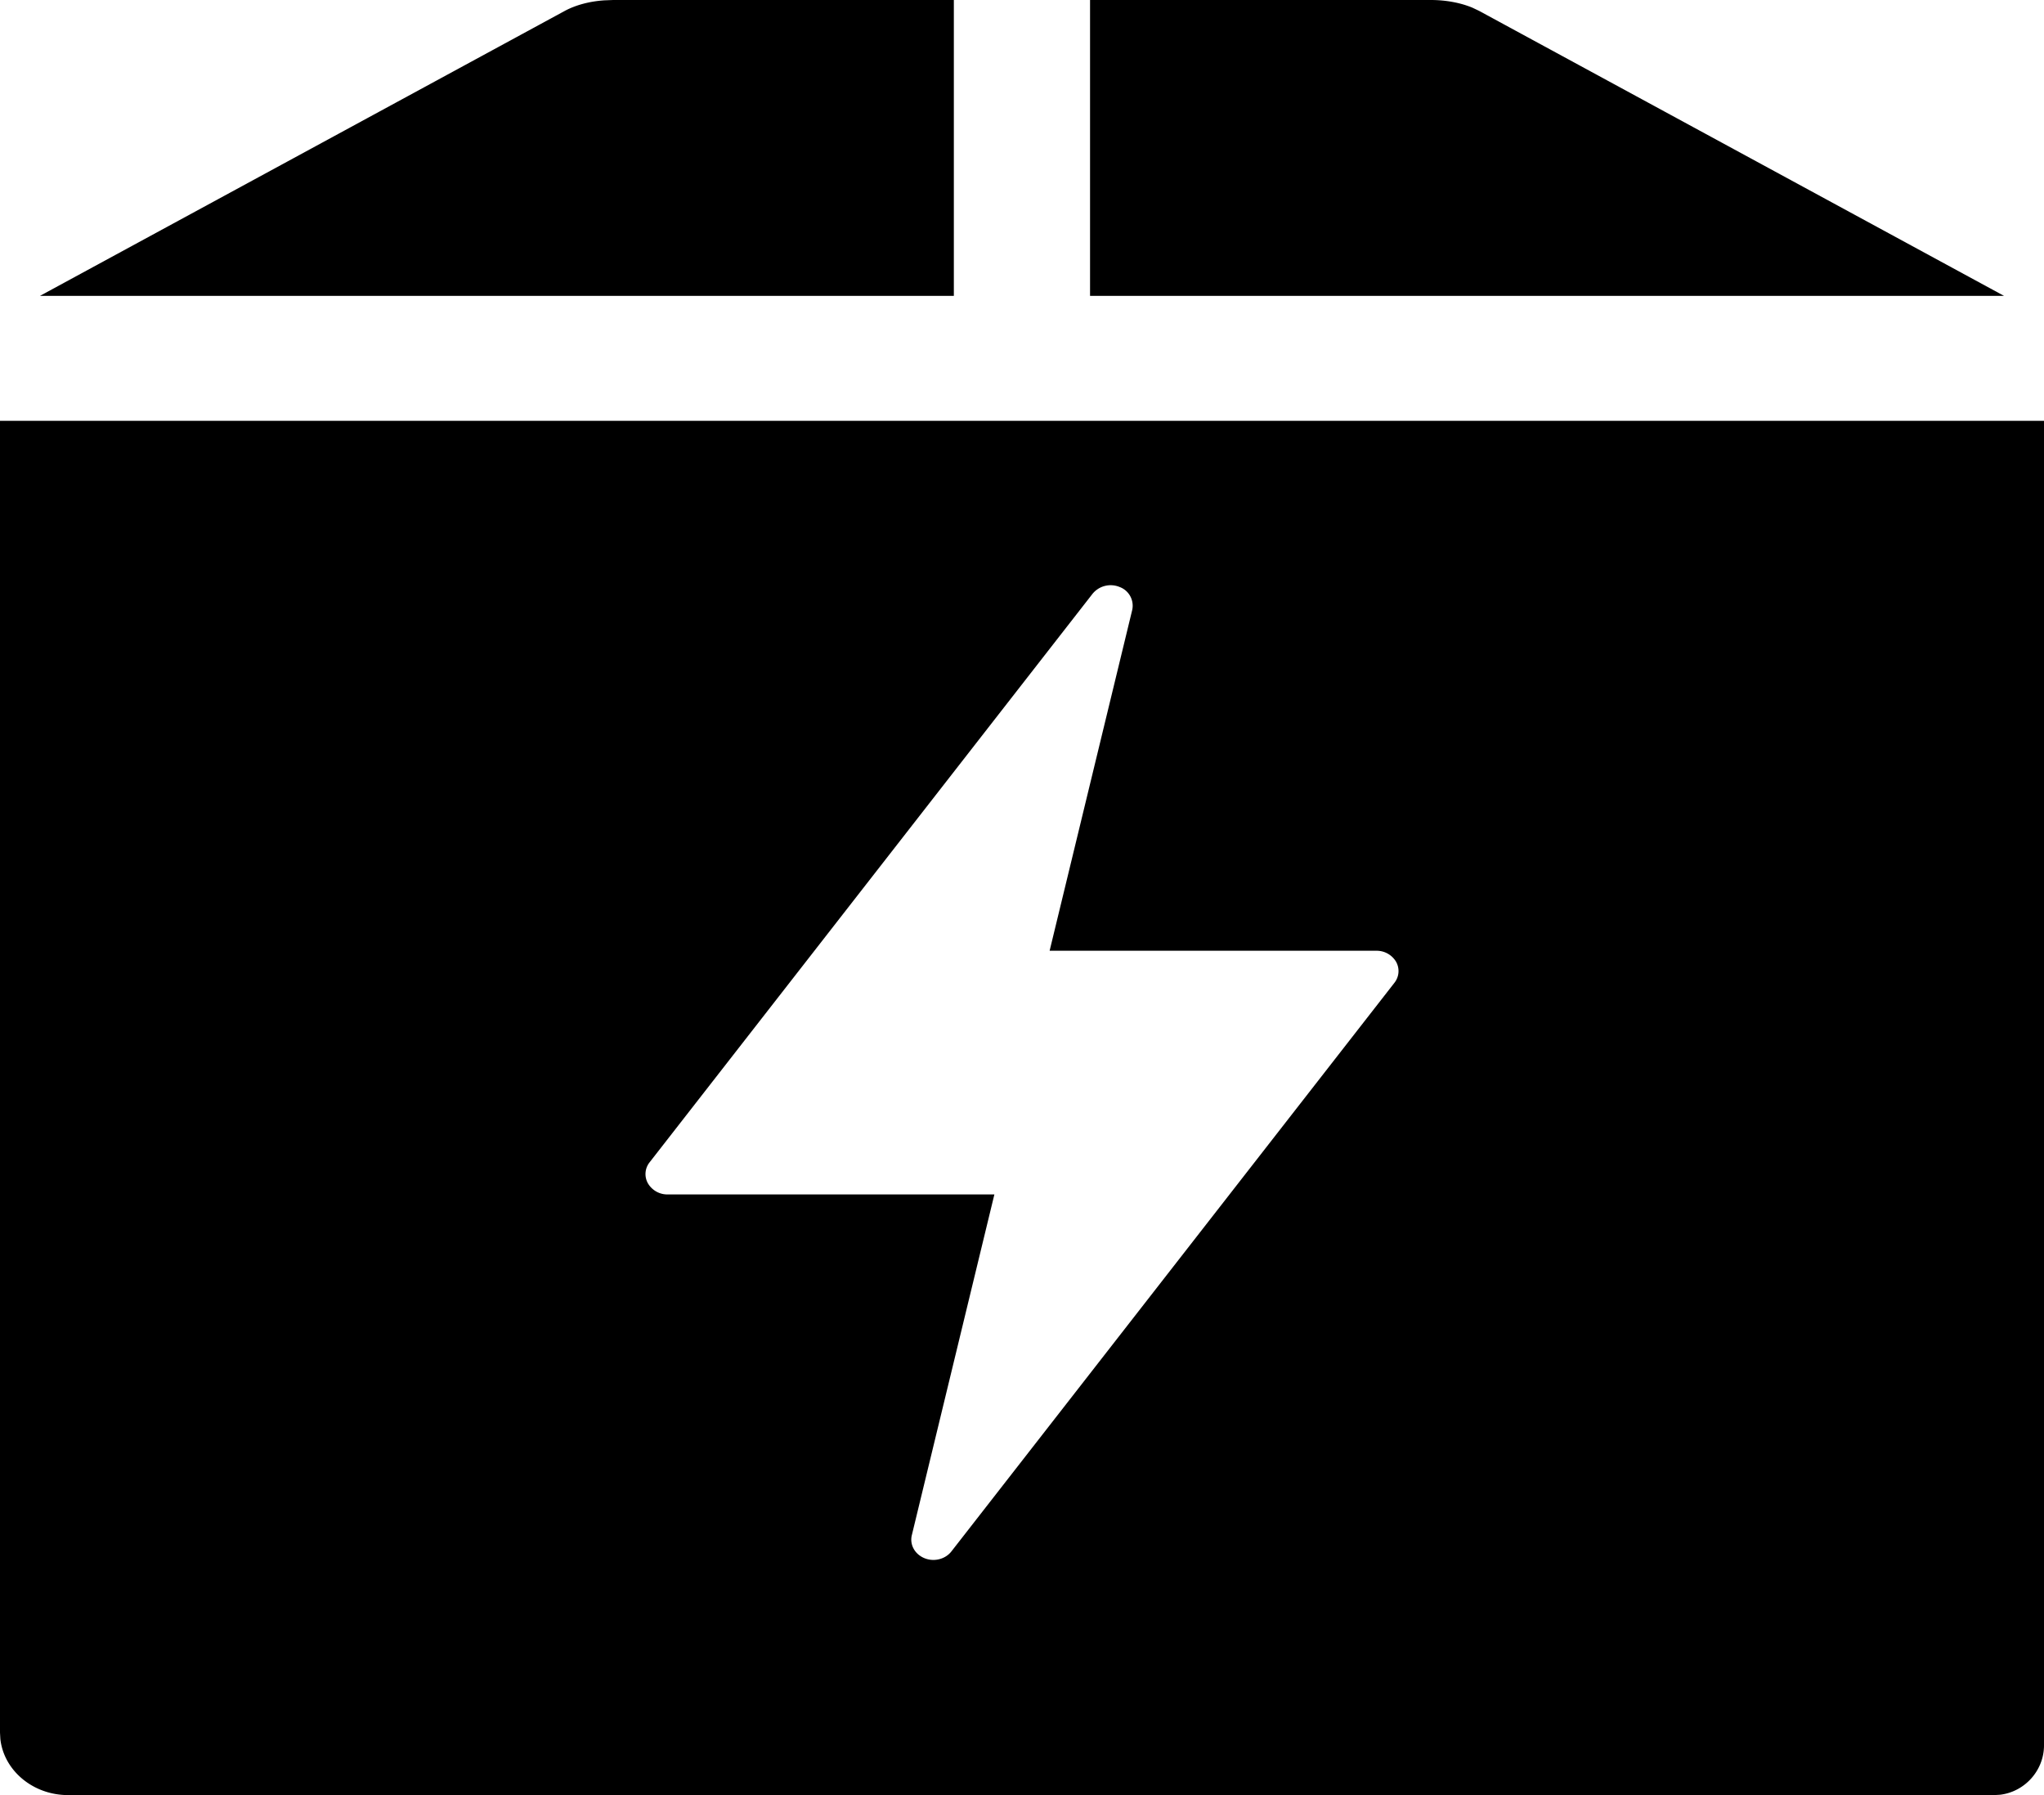 <svg width="41" height="36" xmlns="http://www.w3.org/2000/svg">
  <path d="M41 8.44v26.563c0 .503-.386.932-.883.99L40 36H1.367c-.708 0-1.29-.495-1.36-1.125L0 34.747V8.44h41zm-19.084 3.467L13.03 23.31a.378.378 0 00-.033.422.451.451 0 00.395.222h6.554l-1.656 6.834c-.046.19.06.381.252.46.192.08.42.022.542-.135L27.97 19.71a.379.379 0 00.033-.423.452.452 0 00-.394-.22h-6.555l1.657-6.835a.4.4 0 00-.253-.46.469.469 0 00-.542.135zM19.133 0v5.934H.801L11.332.217c.215-.115.491-.19.788-.21L12.3 0h6.833zm2.732 0H28.7c.303 0 .594.055.832.153l.135.064 10.532 5.717H21.865V0H28.7z" fill="currentColor" fill-rule="evenodd"/>
</svg>
